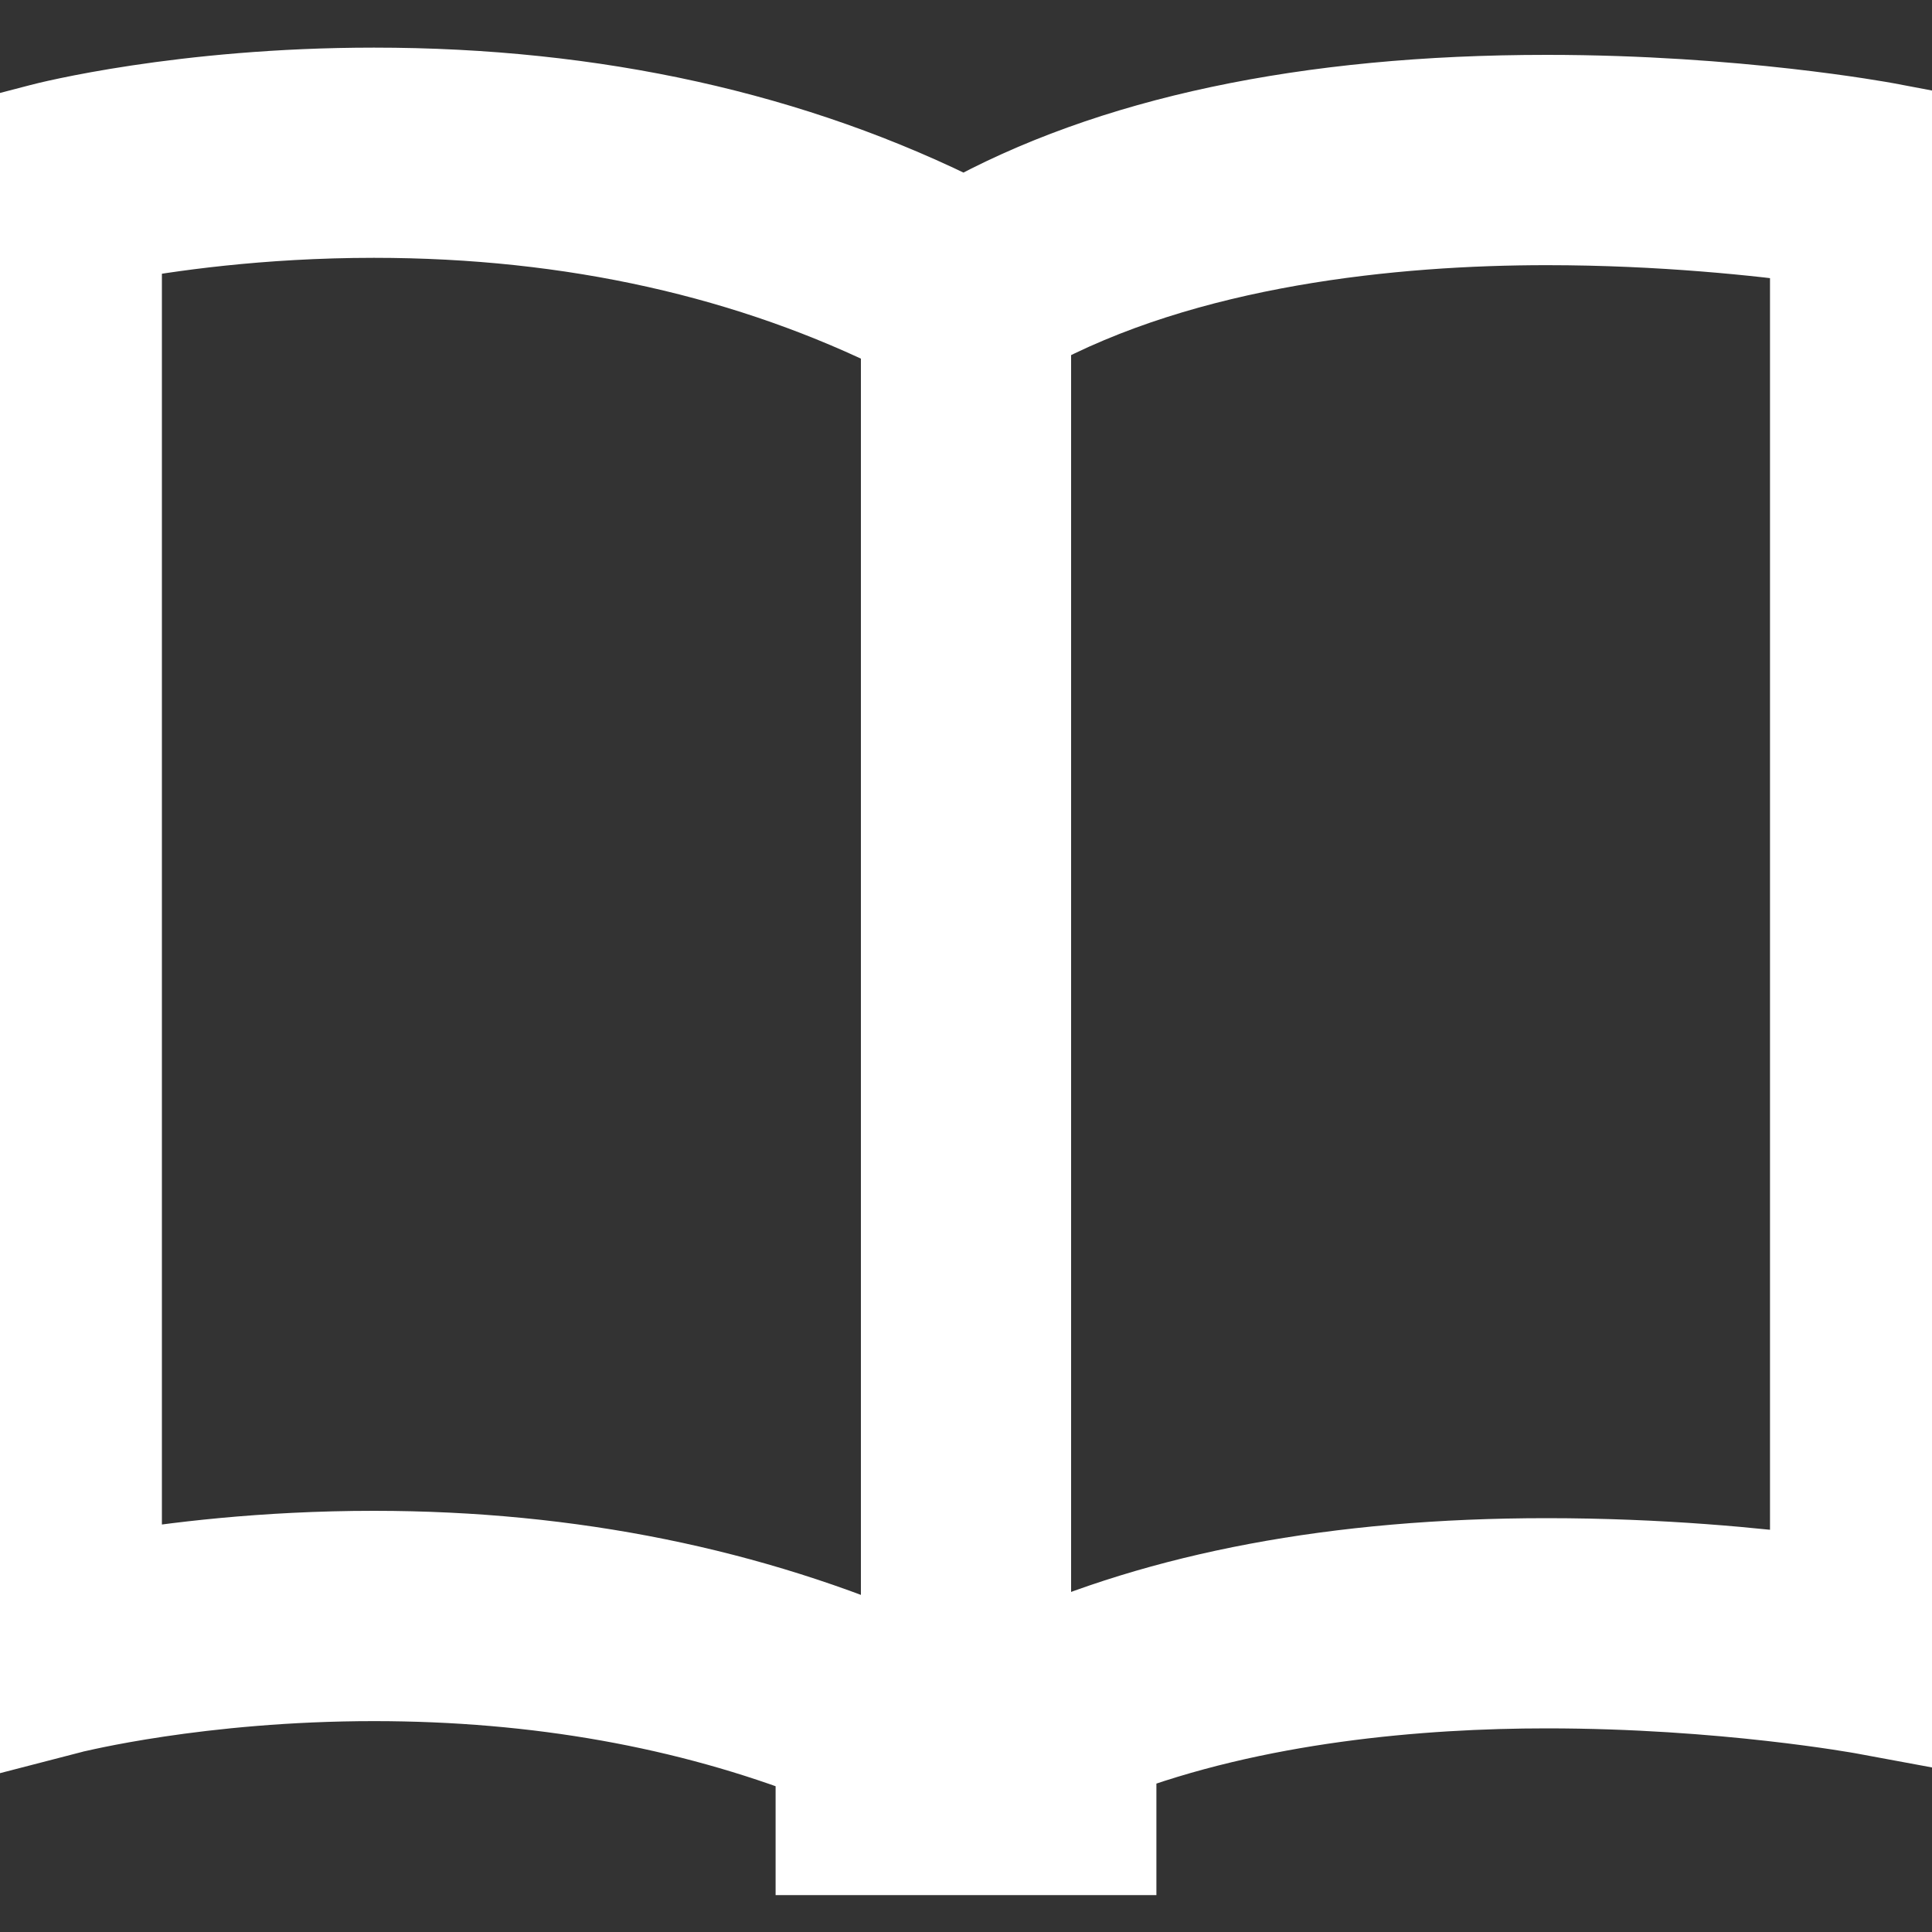 <svg width="20" height="20" viewBox="0 0 20 20" fill="none" xmlns="http://www.w3.org/2000/svg">
<rect x="0" y="0" width="20" height="20" fill="#333333" stroke="none"/>
<g clip-path="url(#clip0_877_841)">
<path d="M19.52 1.355C19.458 1.344 17.966 1.068 16.013 1.068C13.537 1.068 11.509 1.499 9.984 2.348C8.198 1.448 6.144 0.993 3.871 0.993C1.893 0.993 0.499 1.348 0.441 1.364L0 1.479L0.001 17.839L0.735 17.649C0.748 17.647 2.053 17.317 3.871 17.317C5.573 17.317 7.131 17.599 8.529 18.143V19.118H11.471V18.111C12.978 17.537 14.702 17.392 16.012 17.392C17.849 17.392 19.289 17.657 19.303 17.659L20 17.788V1.446L19.52 1.355ZM1.176 16.361V2.411C1.707 2.312 2.679 2.169 3.871 2.169C5.942 2.169 7.799 2.593 9.412 3.398V17.252C7.761 16.526 5.909 16.14 3.871 16.14C2.731 16.14 1.785 16.259 1.176 16.361ZM18.823 16.398C18.193 16.315 17.185 16.216 16.012 16.216C13.838 16.216 12.034 16.567 10.588 17.222V3.372C12.261 2.454 14.437 2.245 16.012 2.245C17.215 2.245 18.249 2.359 18.823 2.438V16.398Z" fill="white" stroke="white"/>
</g>
<defs>
<clipPath id="clip0_877_841">
<rect width="20" height="20" fill="white"/>
</clipPath>
</defs>
</svg>
